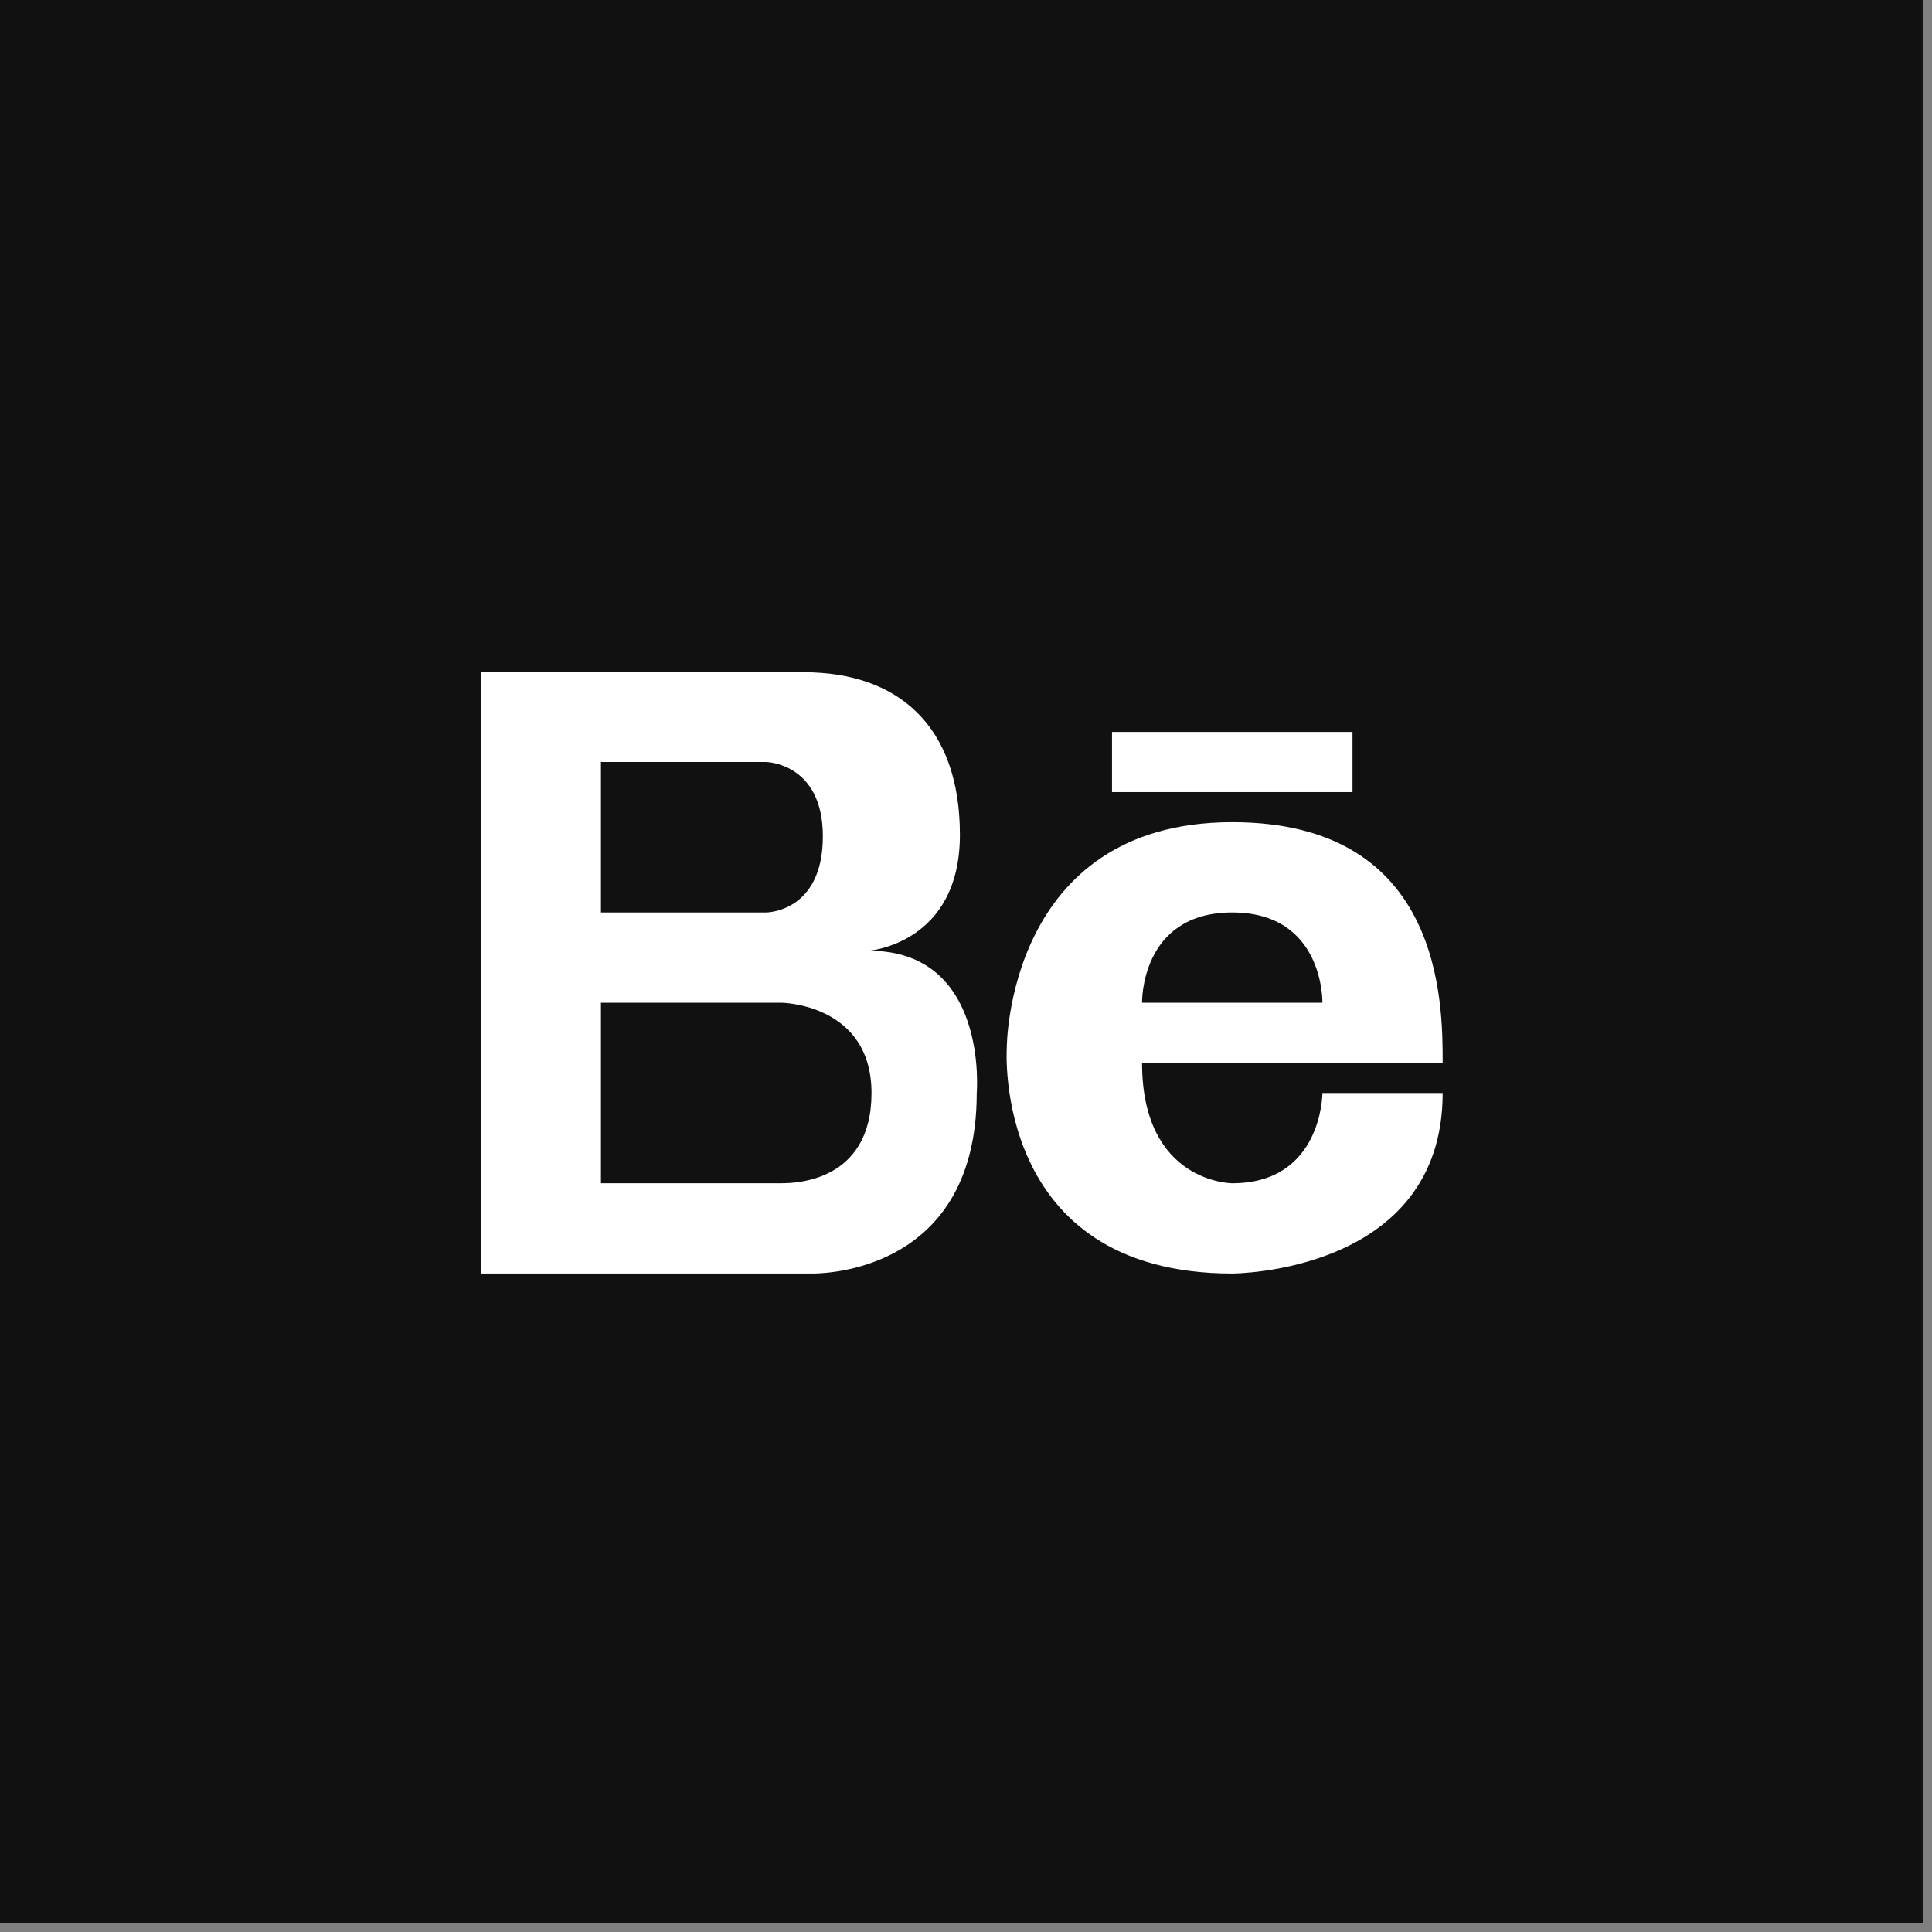 <svg width="92" height="92" viewBox="0 0 92 92" fill="none" xmlns="http://www.w3.org/2000/svg">
<rect x="0" y="0" width="92" height="92" fill="#808080" stroke="none"/>
<rect width="91.562" height="91.562" fill="#111111"/>
<path d="M41.377 45.273C41.377 45.273 45.71 44.943 45.71 39.754C45.71 34.568 42.772 32.012 38.279 32.012L22.891 31.988V60.644H38.637C38.637 60.644 46.511 60.893 46.511 52.047C46.511 52.047 47.089 45.273 41.377 45.273ZM28.617 36.286H36.49C36.49 36.286 39.184 36.331 39.184 39.827C39.184 43.45 36.49 43.45 36.49 43.45H28.617V36.286ZM37.206 56.345H28.617V47.748H37.206C37.206 47.748 41.5 47.793 41.5 52.047C41.5 56.301 37.824 56.345 37.206 56.345Z" fill="white"/>
<path d="M58.679 39.152C47.924 39.152 47.942 49.898 47.942 49.898C47.942 49.898 47.227 60.644 58.679 60.644C58.679 60.644 68.699 60.644 68.699 52.047H62.973C62.973 52.047 62.973 56.346 58.679 56.346C58.679 56.346 54.384 56.346 54.384 50.615C54.384 50.615 65.836 50.615 68.699 50.615C68.699 47.749 68.699 39.152 58.679 39.152ZM54.384 47.749C54.384 47.749 54.29 43.451 58.679 43.451C63.066 43.451 62.973 47.749 62.973 47.749H54.384Z" fill="white"/>
<path d="M64.405 34.854H52.953V37.719H64.405V34.854Z" fill="white"/>
</svg>

